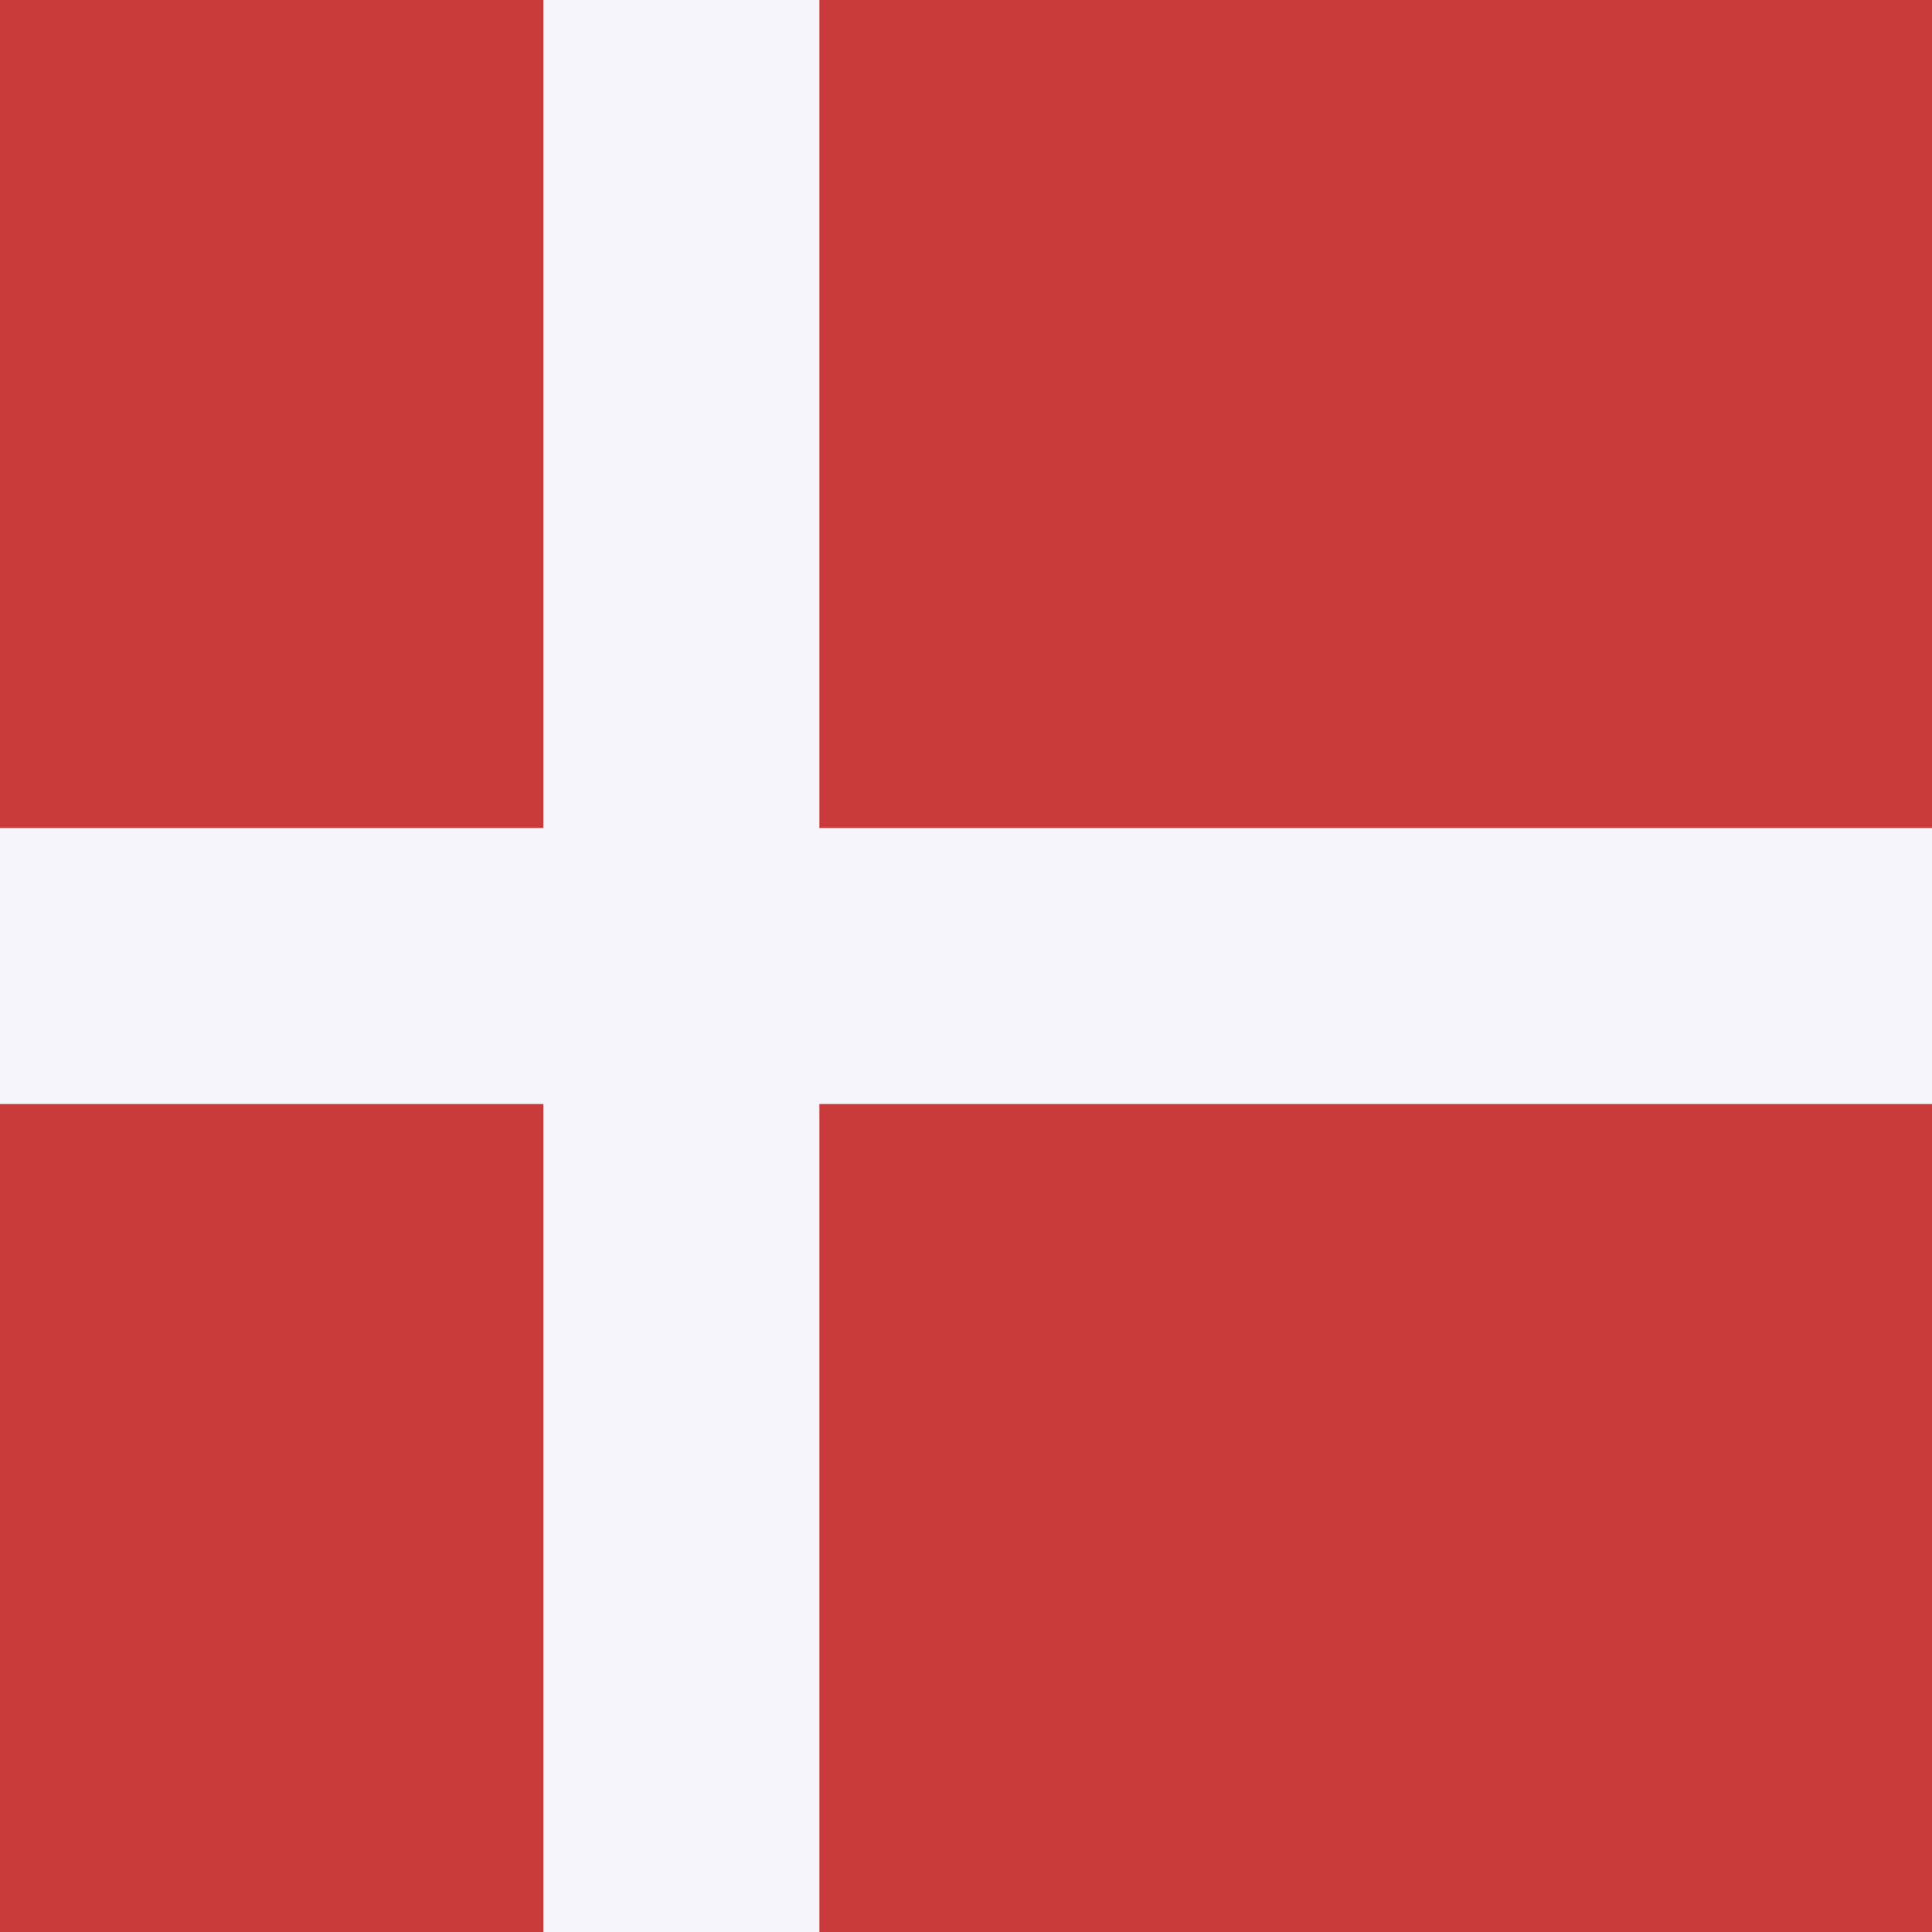 <svg xmlns="http://www.w3.org/2000/svg" height="512" width="512" viewBox="0 0 512 512">
  <path fill="#c93a3a" d="M0 0h512.1v512H0z"></path>
  <path fill="#f7f5fc" d="M144 0h73.143v512H144z"></path>
  <path fill="#f7f5fc" d="M0 219.43h512.1v73.142H0z"></path>
</svg>